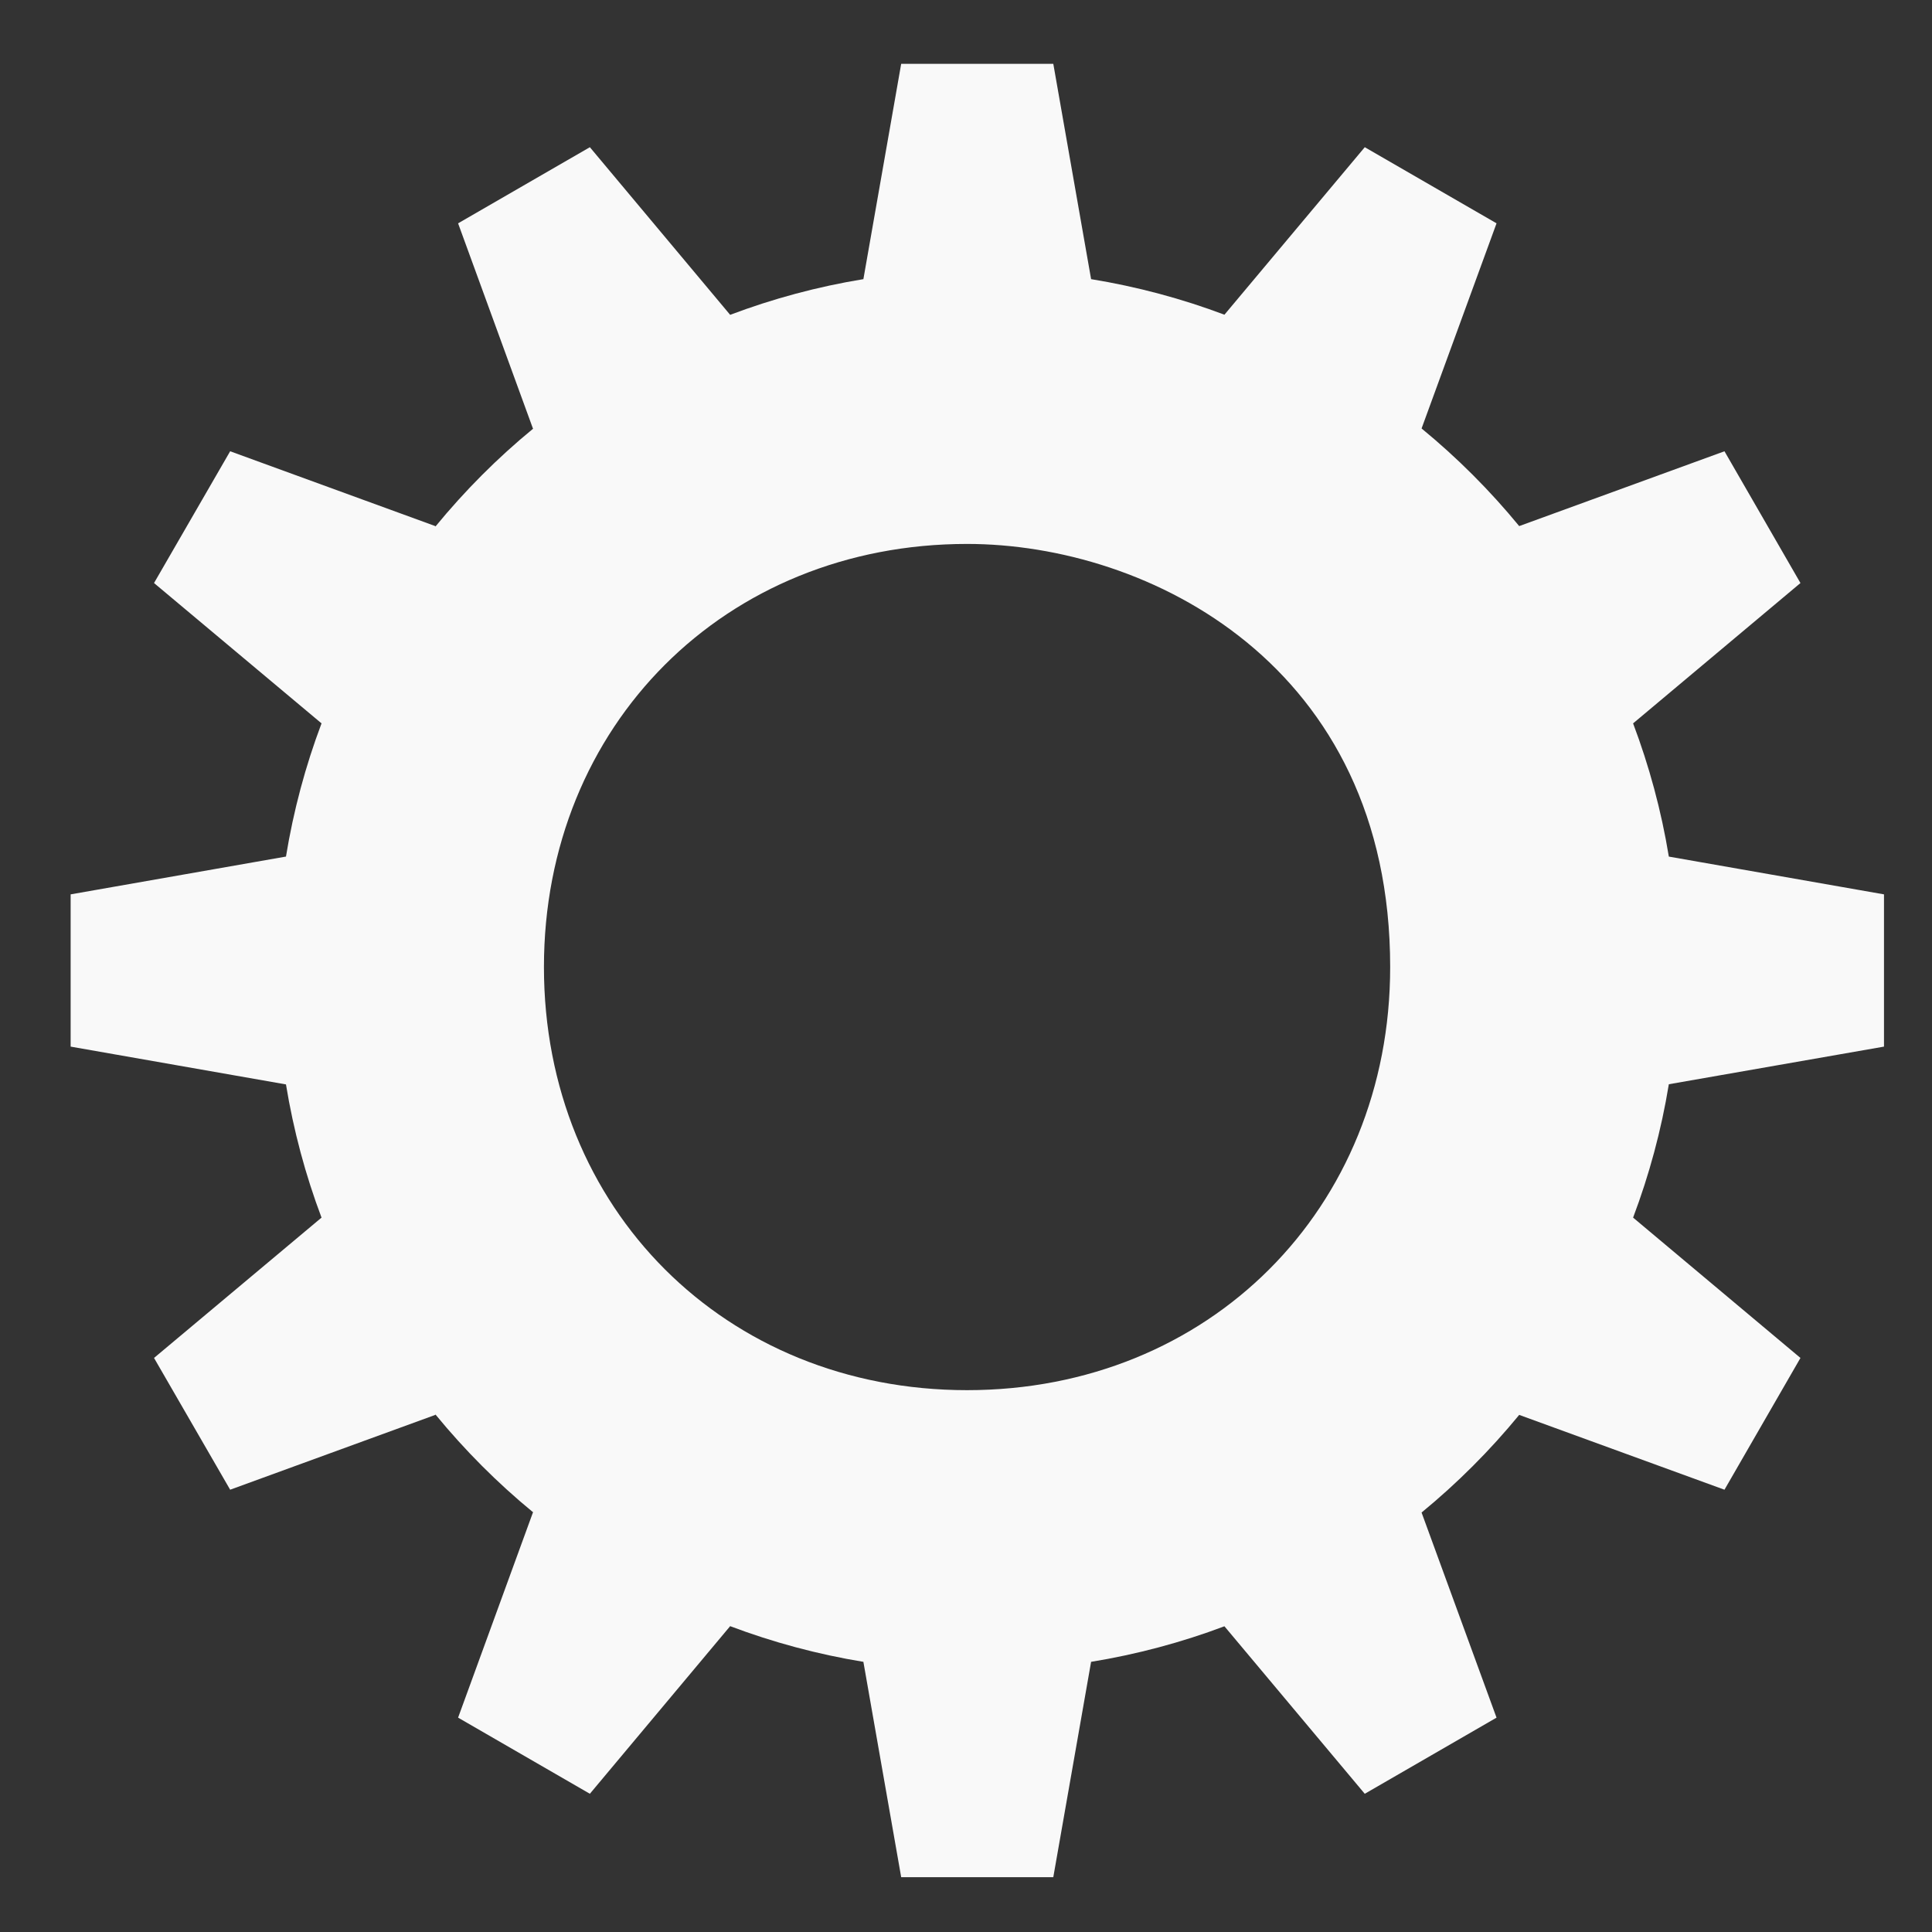 <?xml version="1.0" encoding="UTF-8" standalone="no"?>
<svg
   xmlns:dc="http://purl.org/dc/elements/1.1/"
   xmlns:cc="http://creativecommons.org/ns#"
   xmlns:rdf="http://www.w3.org/1999/02/22-rdf-syntax-ns#"
   xmlns:svg="http://www.w3.org/2000/svg"
   xmlns="http://www.w3.org/2000/svg"
   xmlns:sodipodi="http://sodipodi.sourceforge.net/DTD/sodipodi-0.dtd"
   xmlns:inkscape="http://www.inkscape.org/namespaces/inkscape"
   width="32"
   height="32"
   id="svg2"
   version="1.1"
   inkscape:version="0.48.4 r9939"
   sodipodi:docname="dock_config.svg">
  <rect width="100%" height="100%" fill="#333333" stroke="none"/>
  <defs
     id="defs15">
    <linearGradient
       id="linearGradient3762">
      <stop
         style="stop-color:#e4ca38;stop-opacity:1;"
         offset="0"
         id="stop3764" />
      <stop
         style="stop-color:#feb42e;stop-opacity:1;"
         offset="1"
         id="stop3766" />
    </linearGradient>
  </defs>
  <sodipodi:namedview
     pagecolor="#ffffff"
     bordercolor="#666666"
     borderopacity="1"
     objecttolerance="10"
     gridtolerance="10"
     guidetolerance="10"
     inkscape:pageopacity="0"
     inkscape:pageshadow="2"
     inkscape:window-width="1361"
     inkscape:window-height="933"
     id="namedview13"
     showgrid="true"
     fit-margin-top="0"
     fit-margin-left="0"
     fit-margin-right="0"
     fit-margin-bottom="0"
     inkscape:zoom="15.353691"
     inkscape:cx="18.903205"
     inkscape:cy="15.644701"
     inkscape:window-x="506"
     inkscape:window-y="178"
     inkscape:window-maximized="0"
     inkscape:current-layer="layer1">
    <inkscape:grid
       type="xygrid"
       id="grid2992"
       empspacing="5"
       visible="true"
       enabled="true"
       snapvisiblegridlinesonly="true" />
  </sodipodi:namedview>
  <g
     id="g7"
     transform="matrix(0.077,0,0,0.077,1.093,0.98)"
     style="fill:#ff9955">
    <title
       id="title9">Layer 1</title>
    <g
       id="layer1"
       style="fill:#ff9955">
      <path
         d="m 179.656,1 -8.125,46.281 0.032,0.031 c -9.932,1.623 -19.541,4.224 -28.719,7.688 l 0,-0.031 -30.156,-36.032 -28.344,16.375 16.094,44.125 0.062,0.031 C 92.816,85.776 85.773,92.844 79.469,100.531 l -0.031,-0.094 -44.125,-16.094 -16.375,28.344 36.031,30.188 c -3.458,9.17 -6.036,18.765 -7.656,28.687 l -0.032,-0.031 -46.281,8.125 0,32.75 46.281,8.125 0.032,-0.031 c 1.62,9.922 4.198,19.517 7.656,28.688 l -36.031,30.187 16.375,28.344 44.125,-16.094 0.031,-0.094 c 6.304,7.687 13.347,14.755 21.031,21.062 l -0.062,0.031 -16.094,44.125 28.344,16.375 30.156,-36.03 0,-0.032 c 9.178,3.464 18.787,6.065 28.719,7.688 l -0.032,0.031 8.125,46.281 32.719,0 8.125,-46.281 -0.031,-0.031 c 9.929,-1.619 19.541,-4.198 28.719,-7.656 l 30.187,36.031 28.344,-16.375 -16.125,-44.125 c 7.667,-6.292 14.706,-13.335 21,-21 l 44.156,16.094 16.344,-28.344 -36,-30.188 c 3.459,-9.172 6.067,-18.764 7.687,-28.687 l 46.282,-8.094 0,-32.75 -46.282,-8.125 c -1.621,-9.913 -4.232,-19.494 -7.687,-28.656 l 36,-30.188 L 356.75,84.344 312.594,100.437 c -6.294,-7.665 -13.333,-14.708 -21,-21 L 307.719,35.312 279.375,18.937 249.188,54.968 c -9.178,-3.458 -18.79,-6.037 -28.719,-7.656 l 0.031,-0.031 -8.125,-46.281 z m 14.169,103.276 c 39.006,0 91.015,26.004 91.015,91.014 0,52.008 -39.006,91.014 -91.015,91.014 -52.008,0 -91.015,-39.006 -91.015,-91.014 0,-52.008 39.006,-91.014 91.015,-91.014 z"
         id="path4050"
         stroke-miterlimit="4"
         inkscape:connector-curvature="0"
         style="fill:#f9f9f9;stroke-width:2;stroke-linecap:round;stroke-linejoin:round;stroke-miterlimit:4;stroke-dashoffset:0;fill-opacity:1"
         sodipodi:nodetypes="cccccccccccccccccccccccccccccccccccccccccccccccccccccccccccccsssss" />
    </g>
  </g>
</svg>
